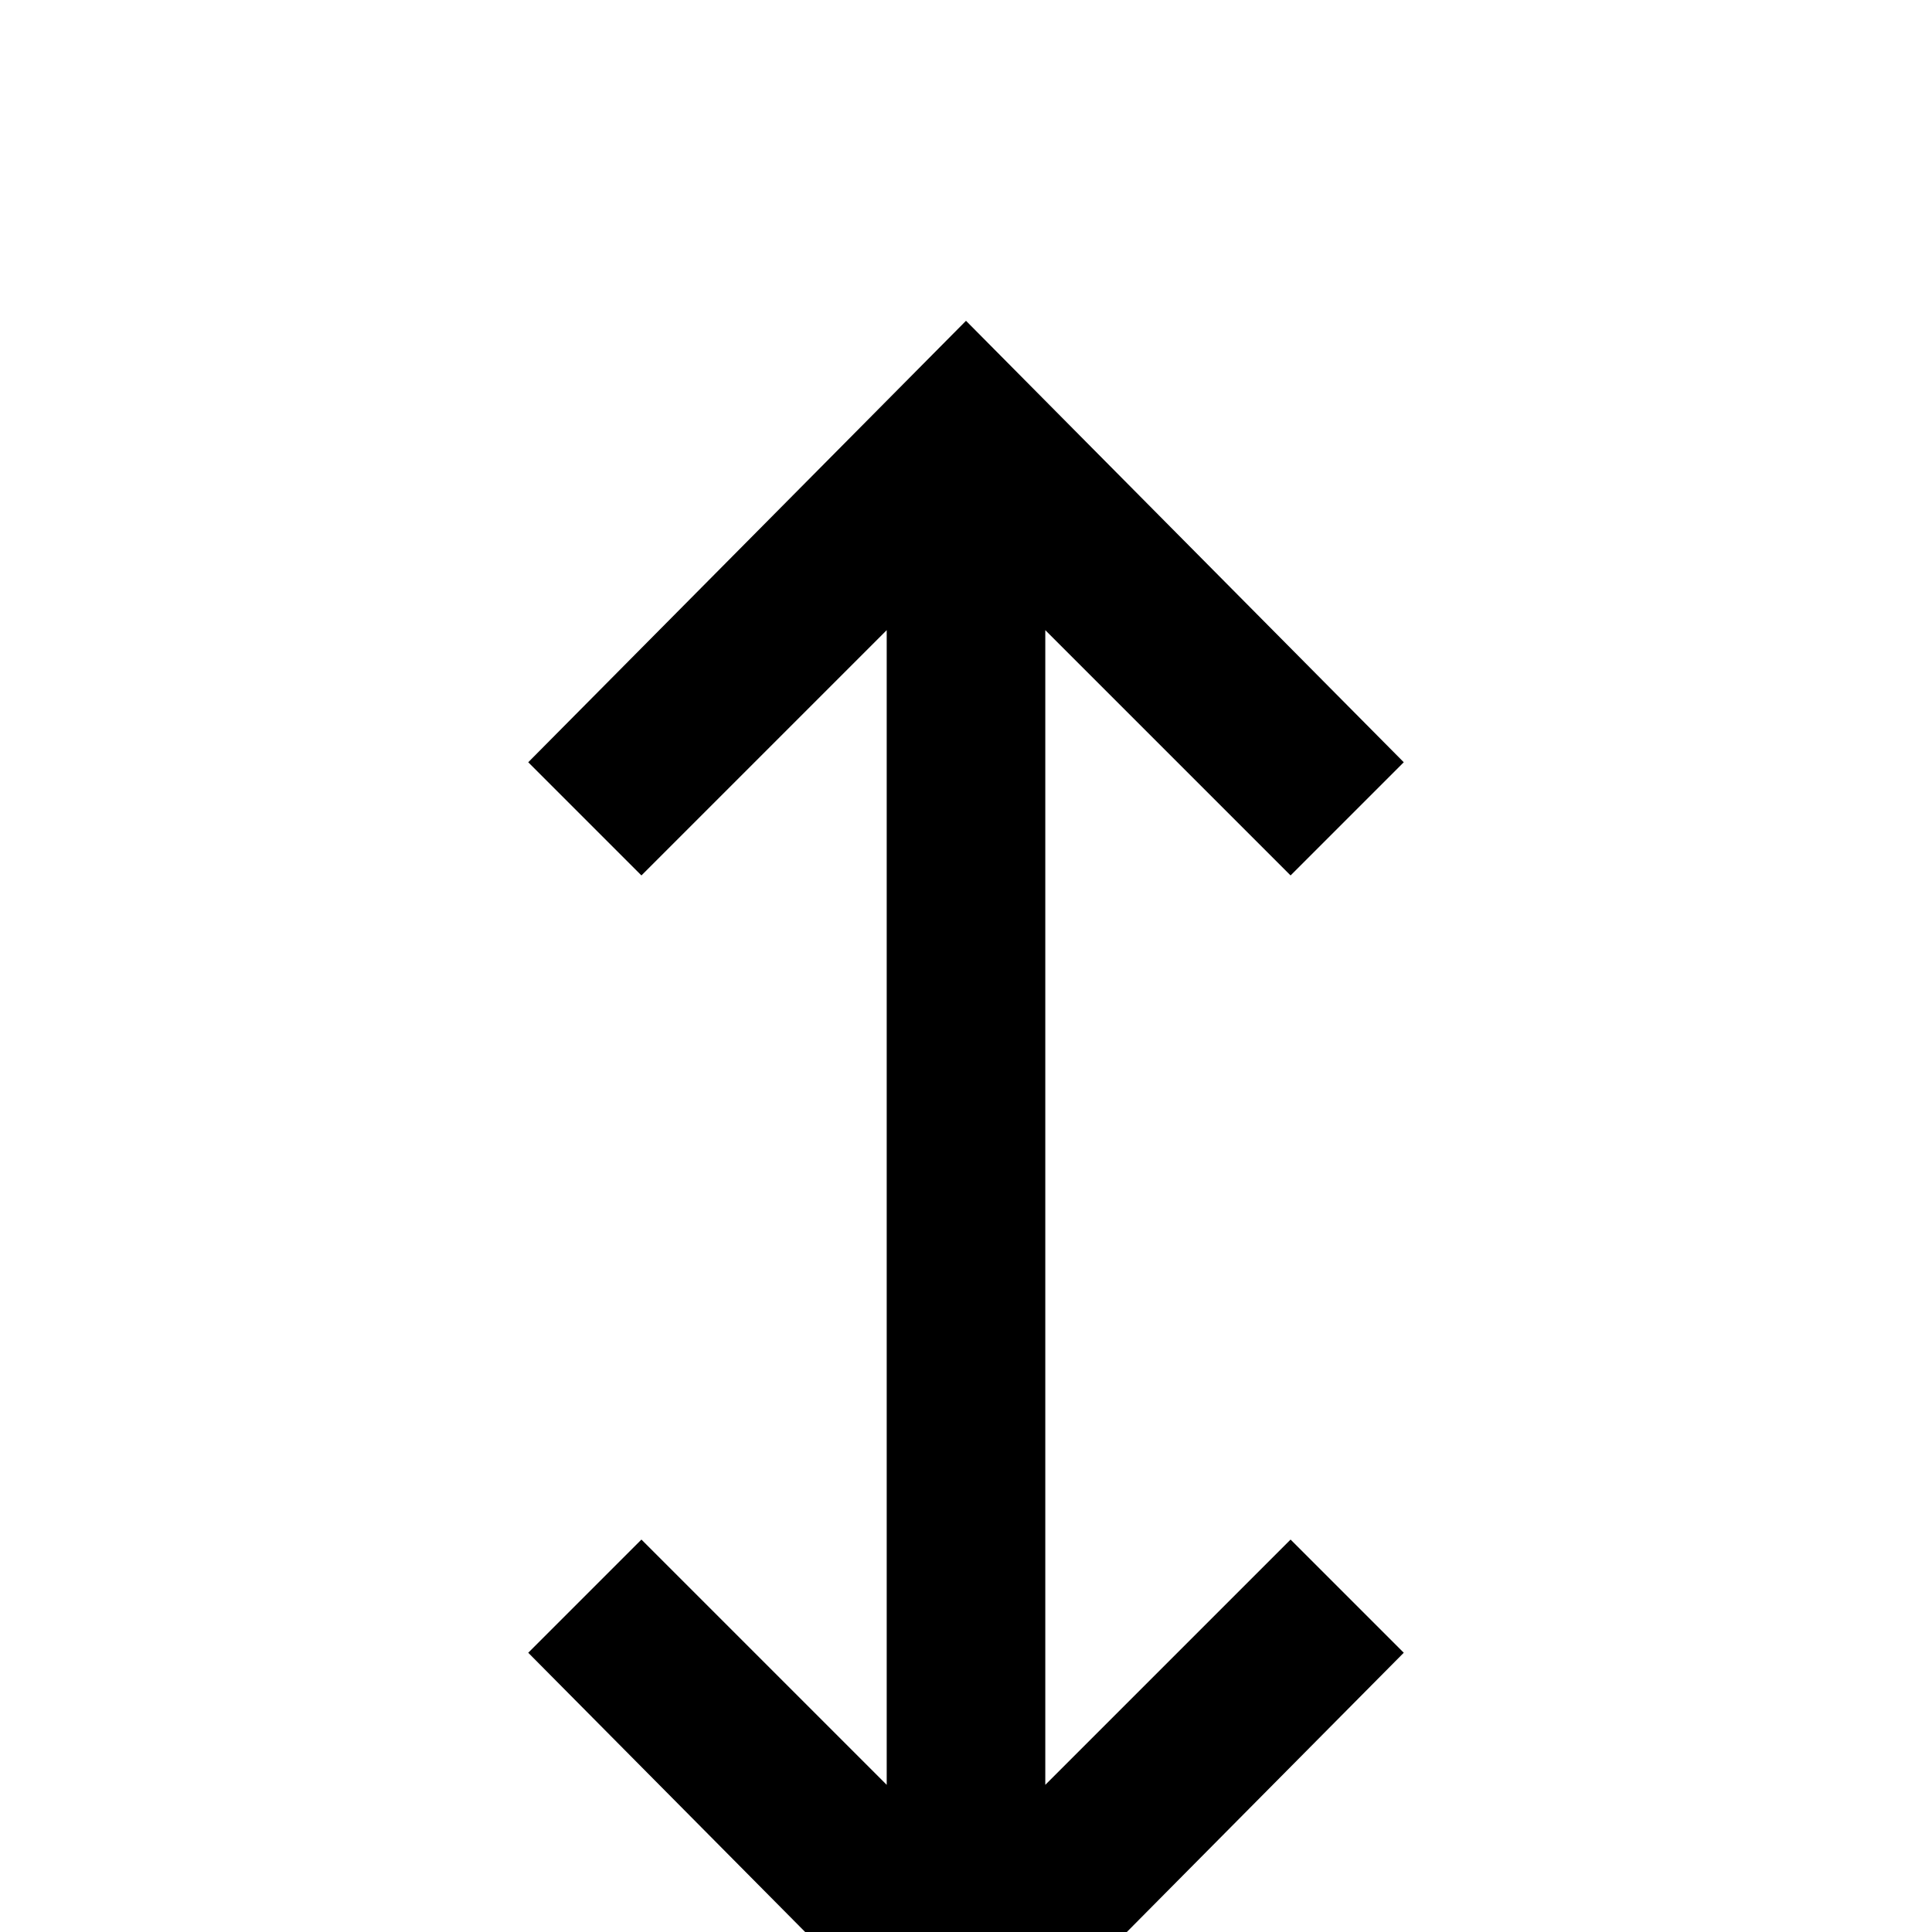 <!-- Generated by IcoMoon.io -->
<svg version="1.1" xmlns="http://www.w3.org/2000/svg" width="24" height="24" viewBox="0 0 24 24">
<title>arrow_up_down</title>
<path d="M17.438 20.531l-5.438 5.484-5.438-5.484 1.406-1.406 3.047 3.047v-14.344l-3.047 3.047-1.406-1.406 5.438-5.484 5.438 5.484-1.406 1.406-3.047-3.047v14.344l3.047-3.047z"></path>
</svg>
